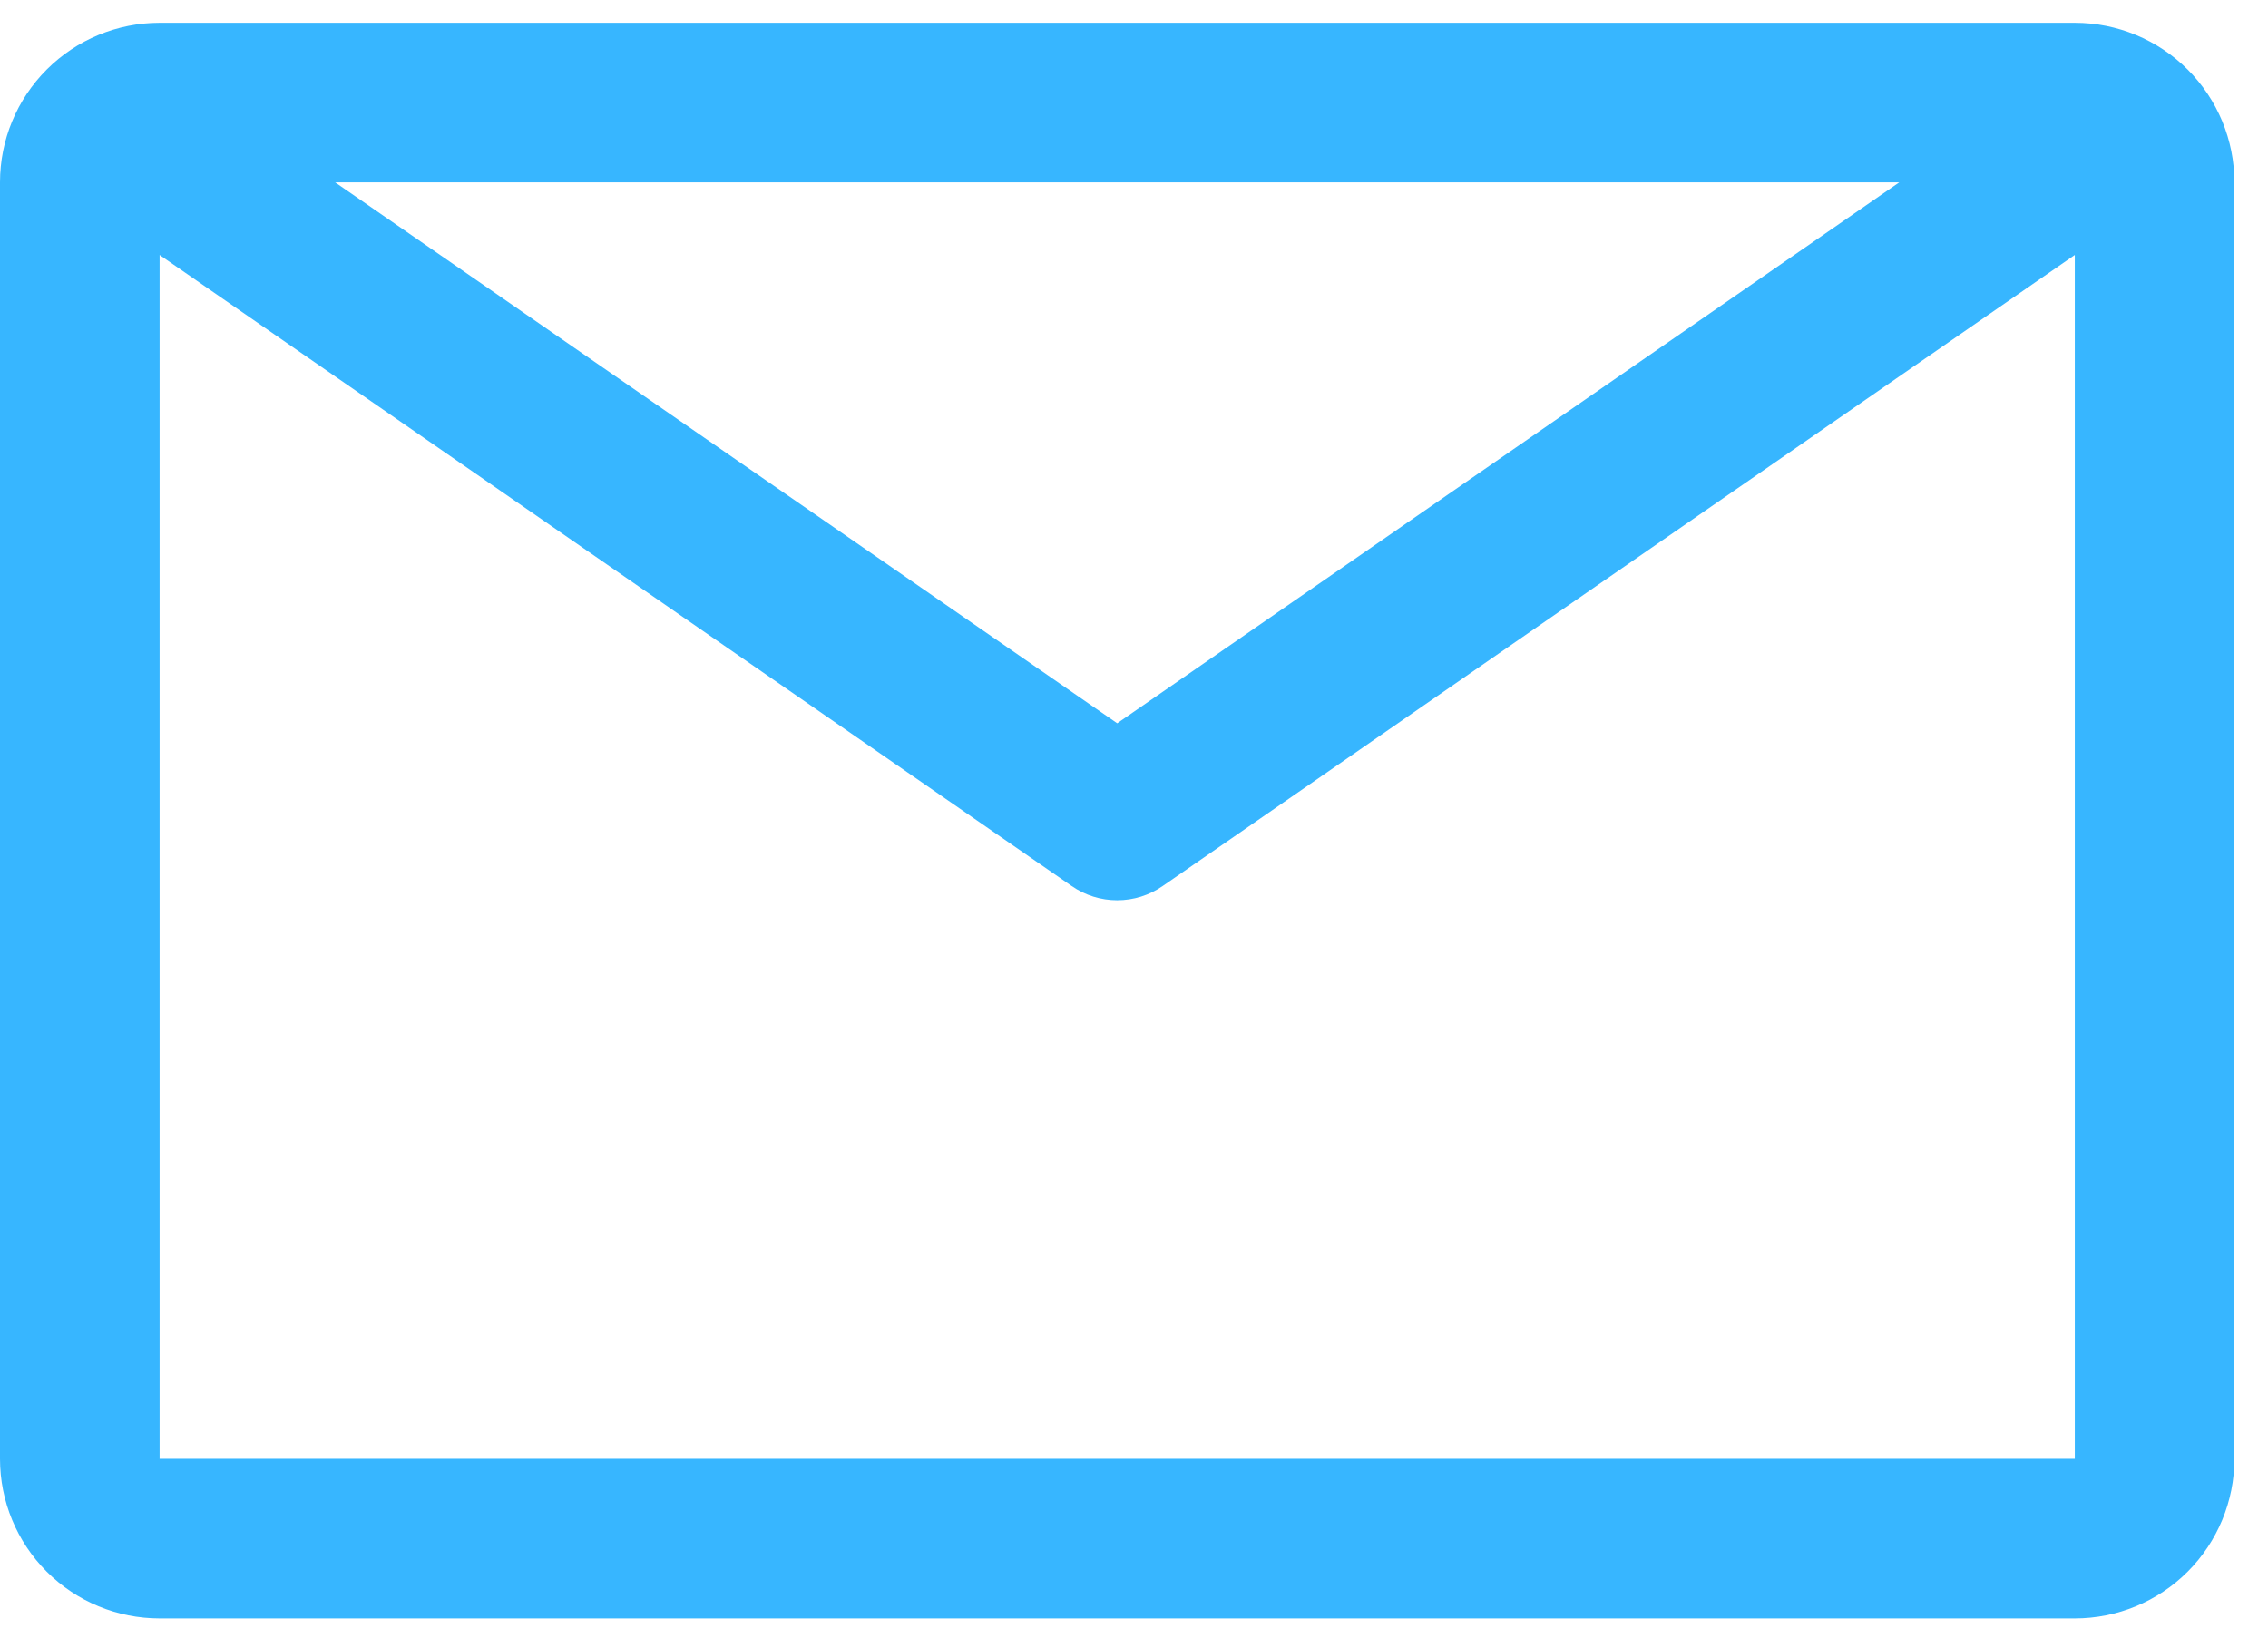 <svg width="54" height="39" viewBox="0 0 54 39" fill="none" xmlns="http://www.w3.org/2000/svg">
<path d="M49.4 0.543H3.8C2.792 0.543 1.826 0.943 1.113 1.656C0.4 2.369 0 3.335 0 4.343V34.743C0 35.751 0.4 36.717 1.113 37.43C1.826 38.143 2.792 38.543 3.8 38.543H49.4C50.408 38.543 51.374 38.143 52.087 37.43C52.8 36.717 53.2 35.751 53.2 34.743V4.343C53.2 3.335 52.8 2.369 52.087 1.656C51.374 0.943 50.408 0.543 49.4 0.543ZM45.22 4.343L26.6 17.225L7.98 4.343H45.22ZM3.8 34.743V6.072L25.517 21.101C25.835 21.322 26.213 21.44 26.6 21.44C26.987 21.44 27.365 21.322 27.683 21.101L49.4 6.072V34.743H3.8Z" fill="#37B6FF"/>
</svg>
